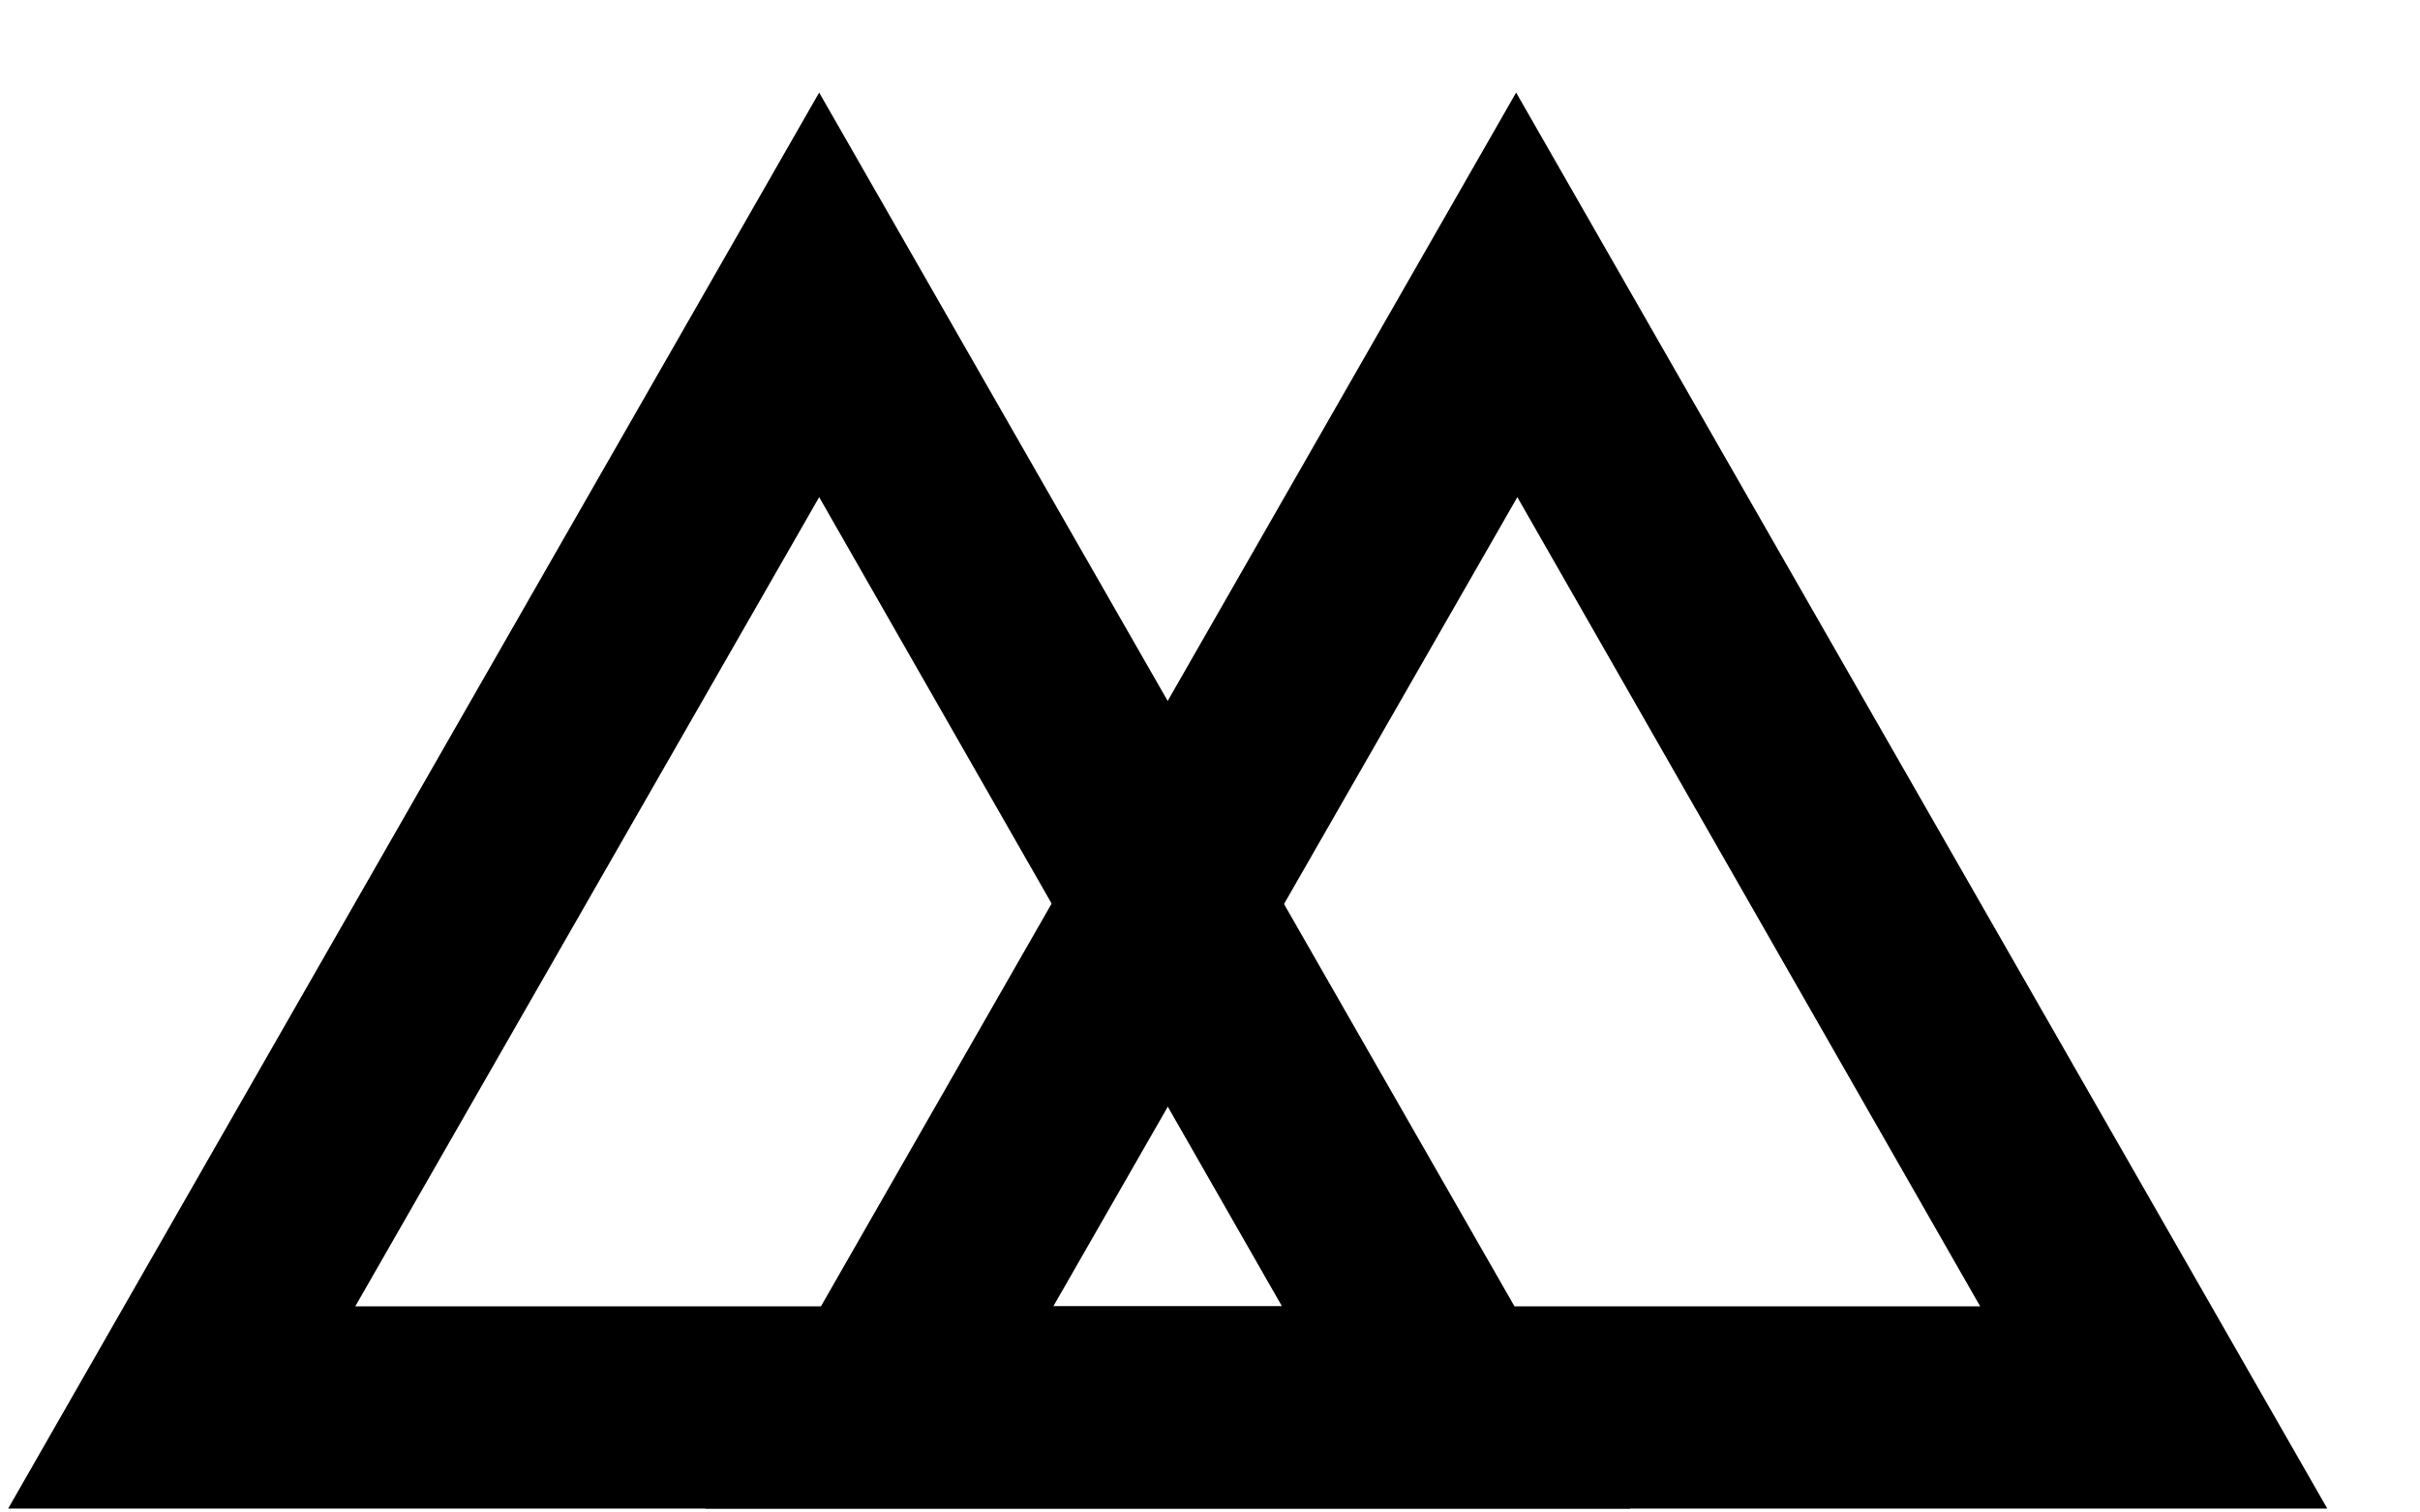 <svg width="16" height="10" viewBox="0 0 16 10" fill="none" xmlns="http://www.w3.org/2000/svg">
    <path d="M4.662 9.974L15.387 9.974L10.024 0.612L4.662 9.974ZM13.092 8.637L6.964 8.637L10.032 3.287L13.092 8.637Z" fill="currentColor"/>
    <path d="M0.054 9.974L10.779 9.974L5.416 0.612L0.054 9.974ZM8.476 8.637L2.349 8.637L5.416 3.287L8.476 8.637Z" fill="currentColor"/>
</svg>
